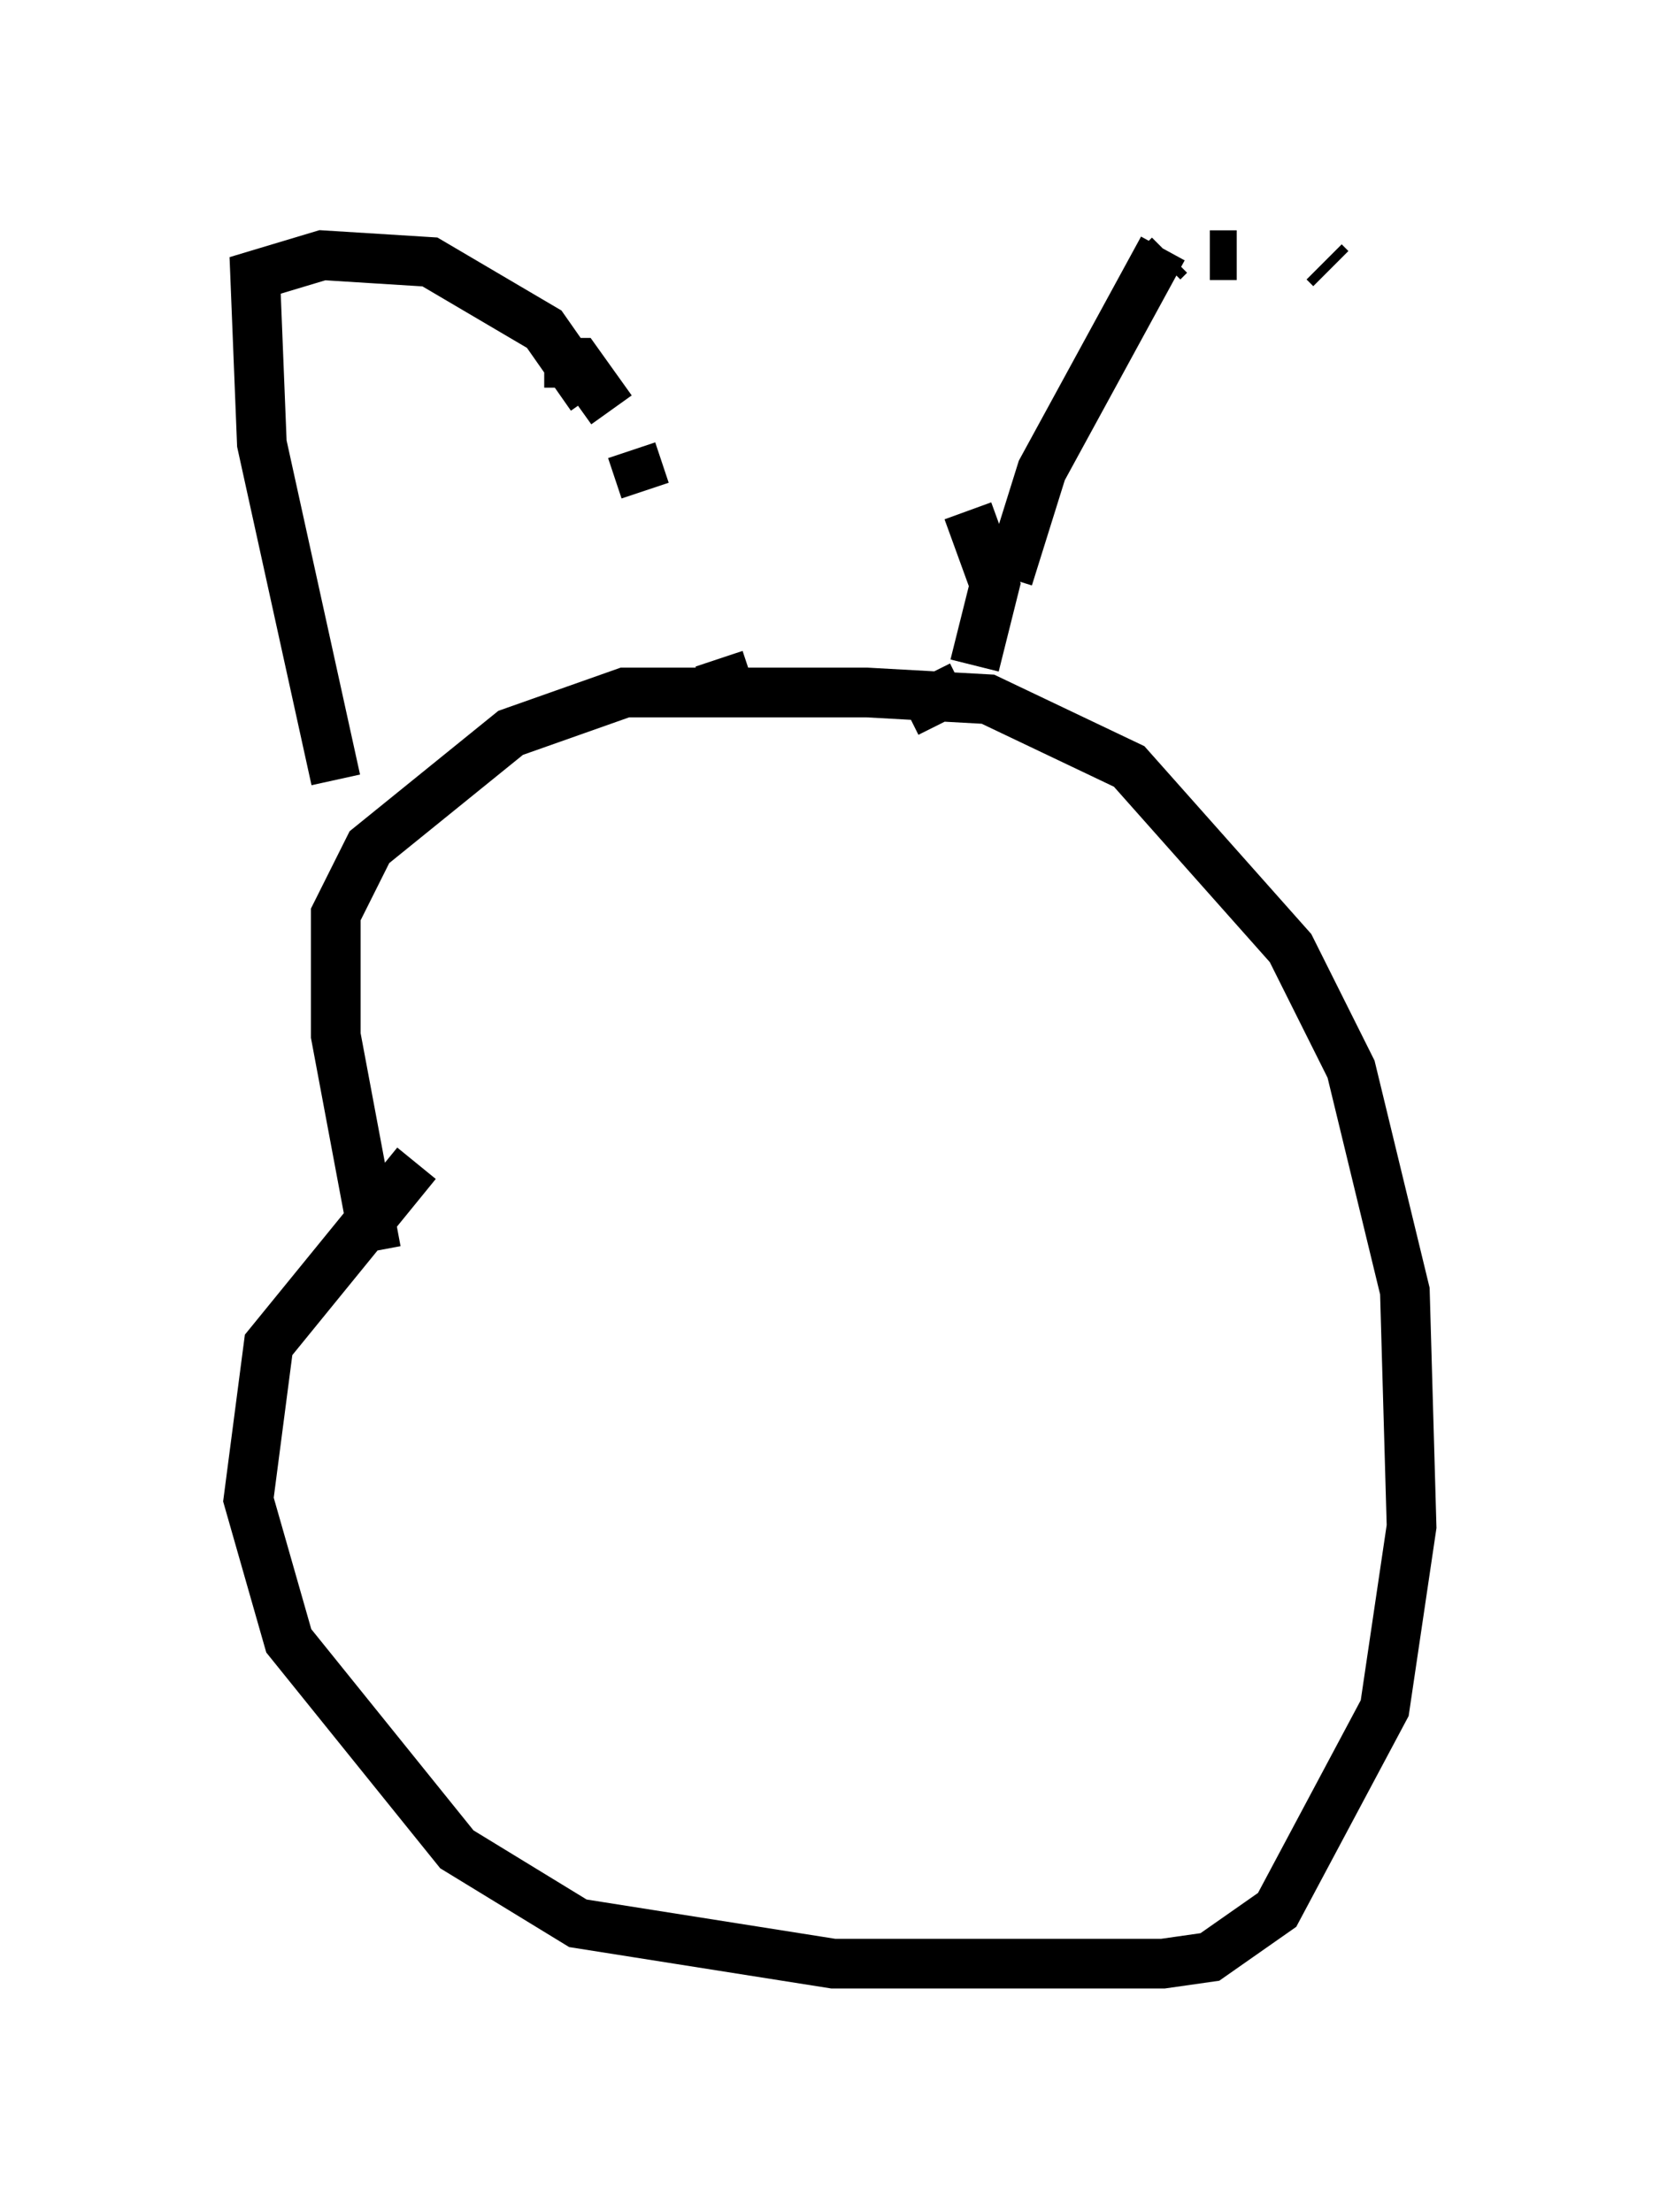 <?xml version="1.0" encoding="utf-8" ?>
<svg baseProfile="full" height="44.506" version="1.1" width="33.41" xmlns="http://www.w3.org/2000/svg" xmlns:ev="http://www.w3.org/2001/xml-events" xmlns:xlink="http://www.w3.org/1999/xlink"><defs /><rect fill="white" height="44.506" width="33.41" x="0" y="0" /><path d="M9.736, 22.726 m-1.353, 0.677 l-2.977, 3.654 -0.406, 3.112 l0.812, 2.842 3.383, 4.195 l2.436, 1.488 5.142, 0.812 l6.631, 0.0 0.947, -0.135 l1.353, -0.947 2.165, -4.059 l0.541, -3.654 -0.135, -4.736 l-1.083, -4.465 -1.218, -2.436 l-3.248, -3.654 -2.842, -1.353 l-2.436, -0.135 -4.871, 0.0 l-2.3, 0.812 -2.842, 2.3 l-0.677, 1.353 0.0, 2.436 l0.812, 4.33 m-0.541, -8.39 l0.0, 0.0 m-0.271, -1.083 l-1.488, -6.766 -0.135, -3.383 l1.353, -0.406 2.165, 0.135 l2.3, 1.353 0.947, 1.353 m2.706, 5.683 l-0.135, -0.406 m-3.518, -5.954 l0.677, 0.0 0.677, 0.947 m0.406, 0.812 l0.271, 0.812 m0.947, 3.248 l0.0, 0.0 m4.33, 1.218 l1.083, -0.541 m0.271, -0.406 l0.406, -1.624 -0.541, -1.488 m7.442, -4.601 l0.0, 0.0 m-3.518, -0.677 l-2.436, 4.465 -0.677, 2.165 m3.112, -6.36 l0.135, -0.135 m0.812, 0.0 l0.541, 0.0 m1.759, 0.135 l0.135, 0.135 " fill="none" stroke="black" stroke-width="1" /></svg>